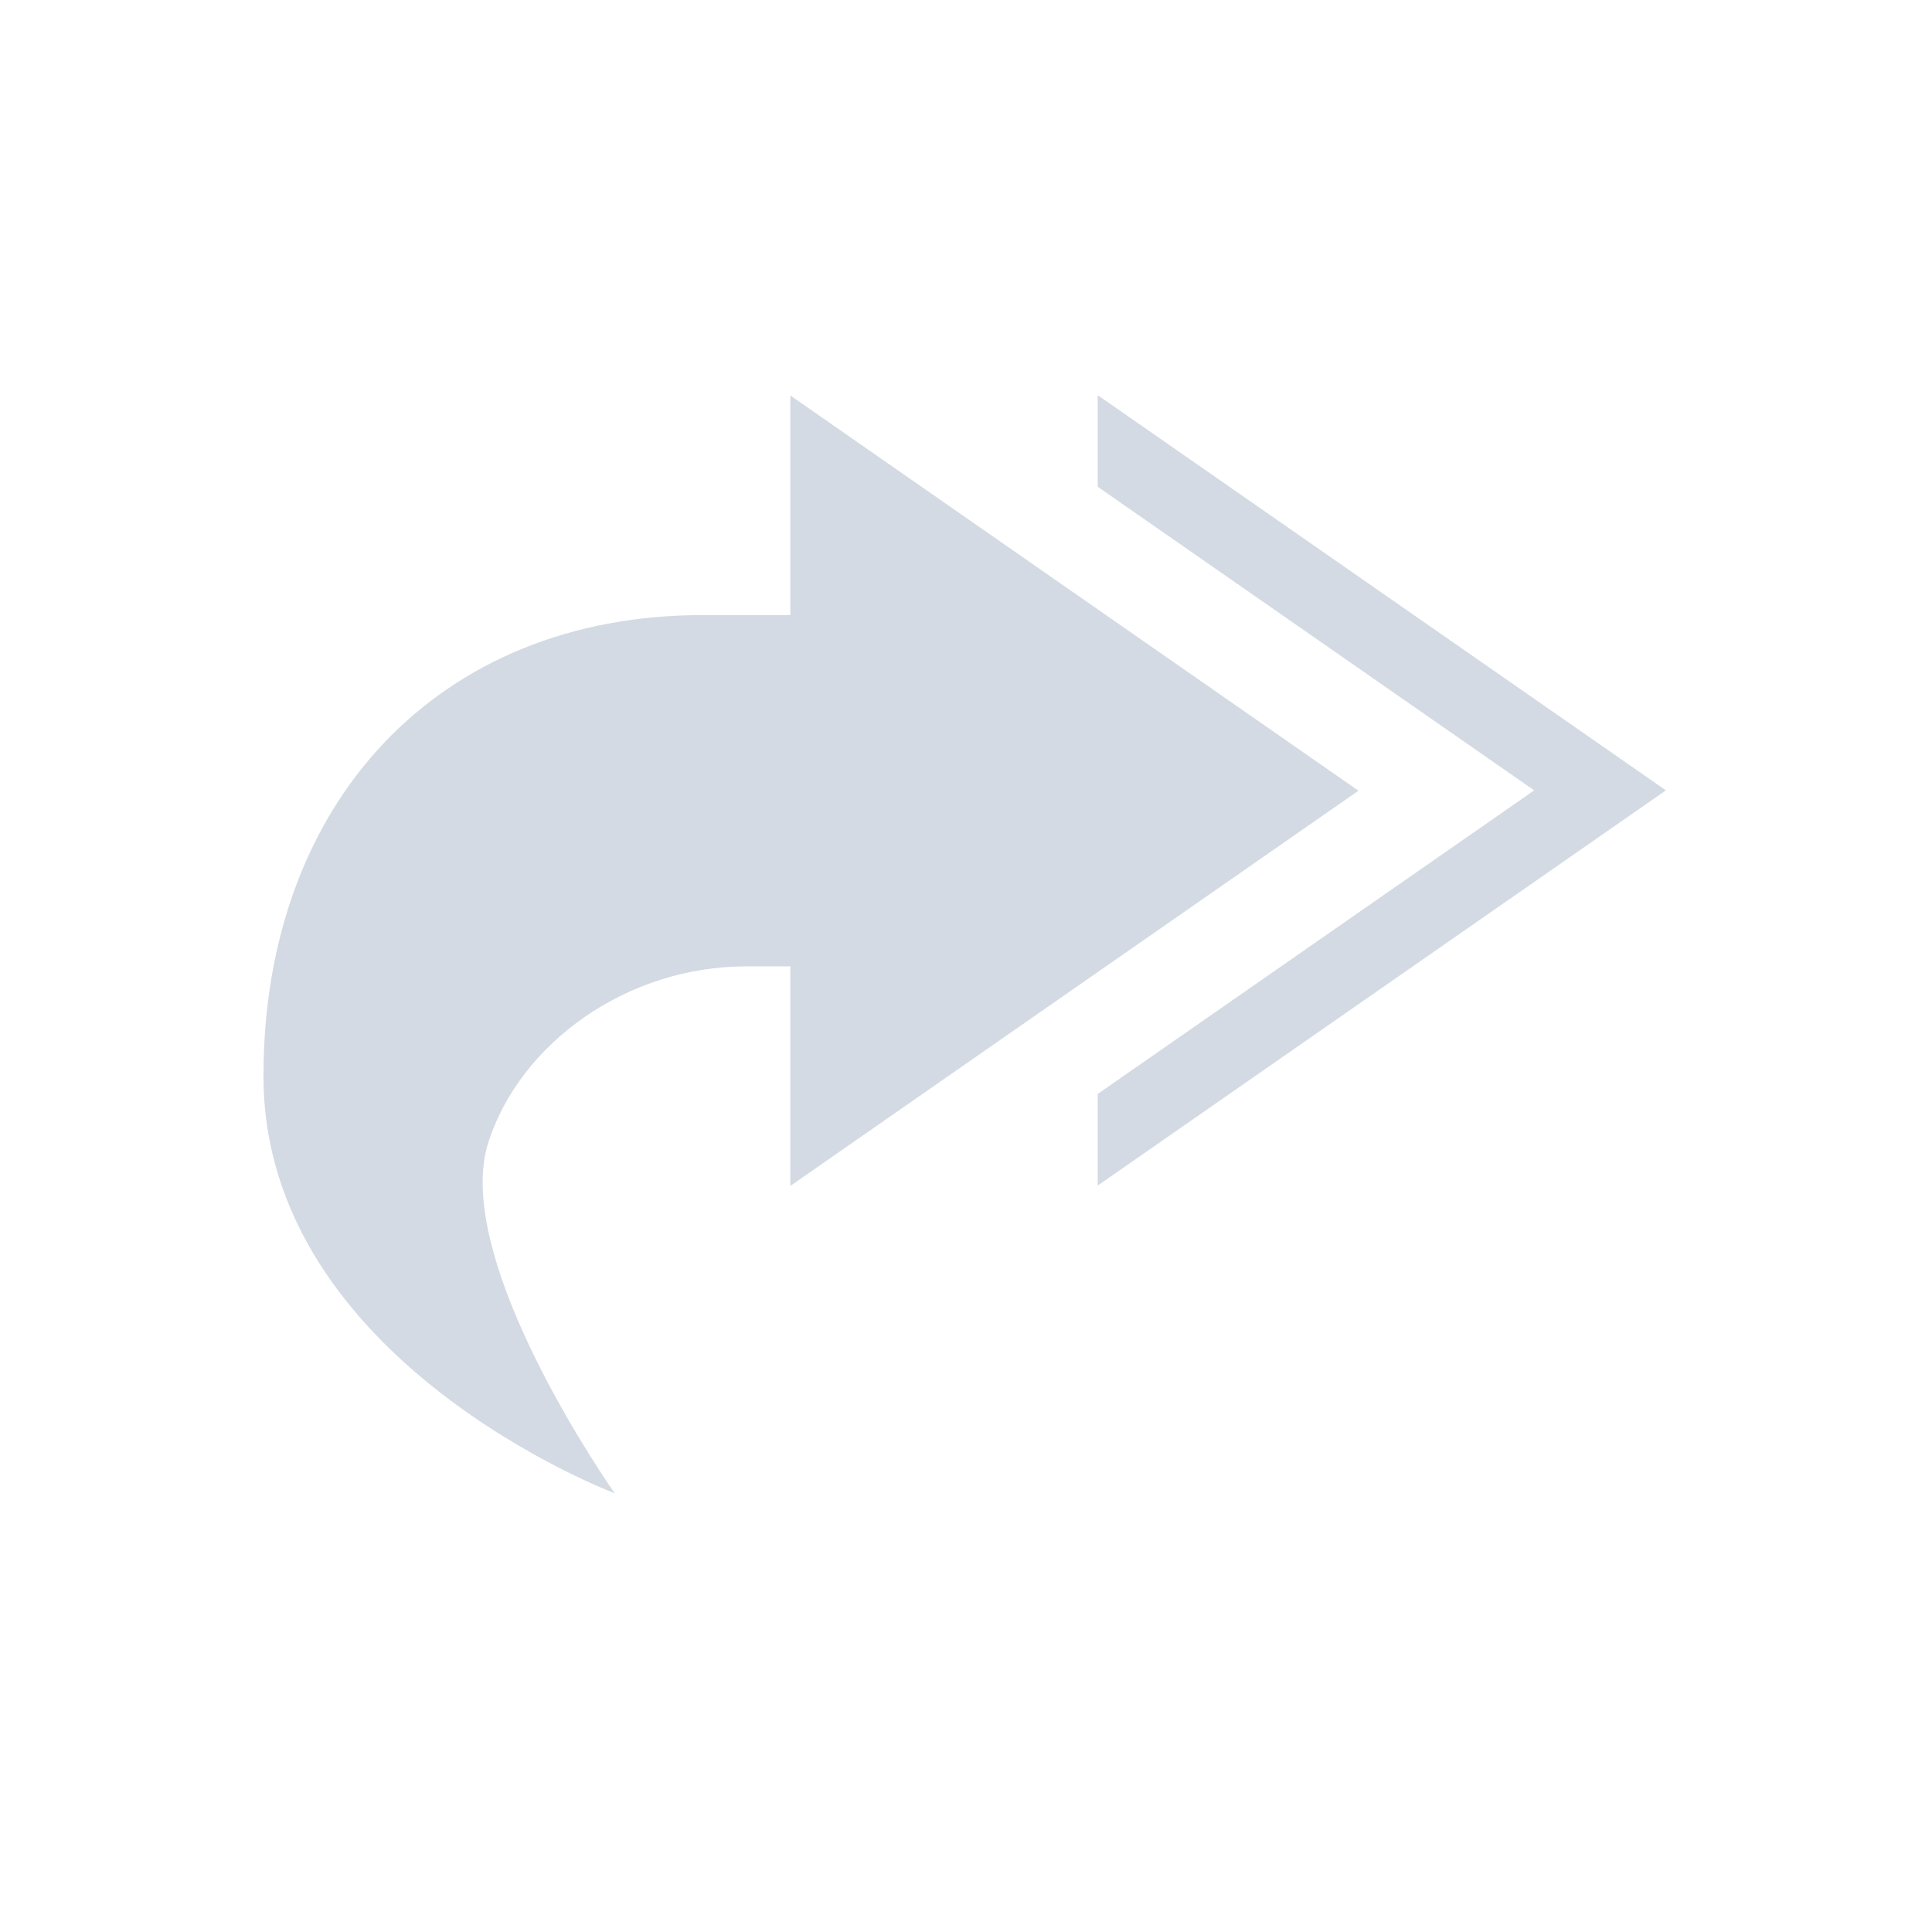 <svg xmlns="http://www.w3.org/2000/svg" width="22" height="22"><defs><style type="text/css" id="current-color-scheme"></style></defs><path d="M12.5 4.5v1.043L17.47 9l-4.97 3.457V13.5L18.97 9 12.5 4.5zM9 4.504v2.5H8c-3 0-5 2.126-5 5.25 0 3.25 4 4.75 4 4.75s-1.875-2.653-1.438-4c.366-1.127 1.573-2 2.938-2H9v2.5l6.469-4.5L9 4.504z" fill="currentColor" color="#d3dae3"/></svg>